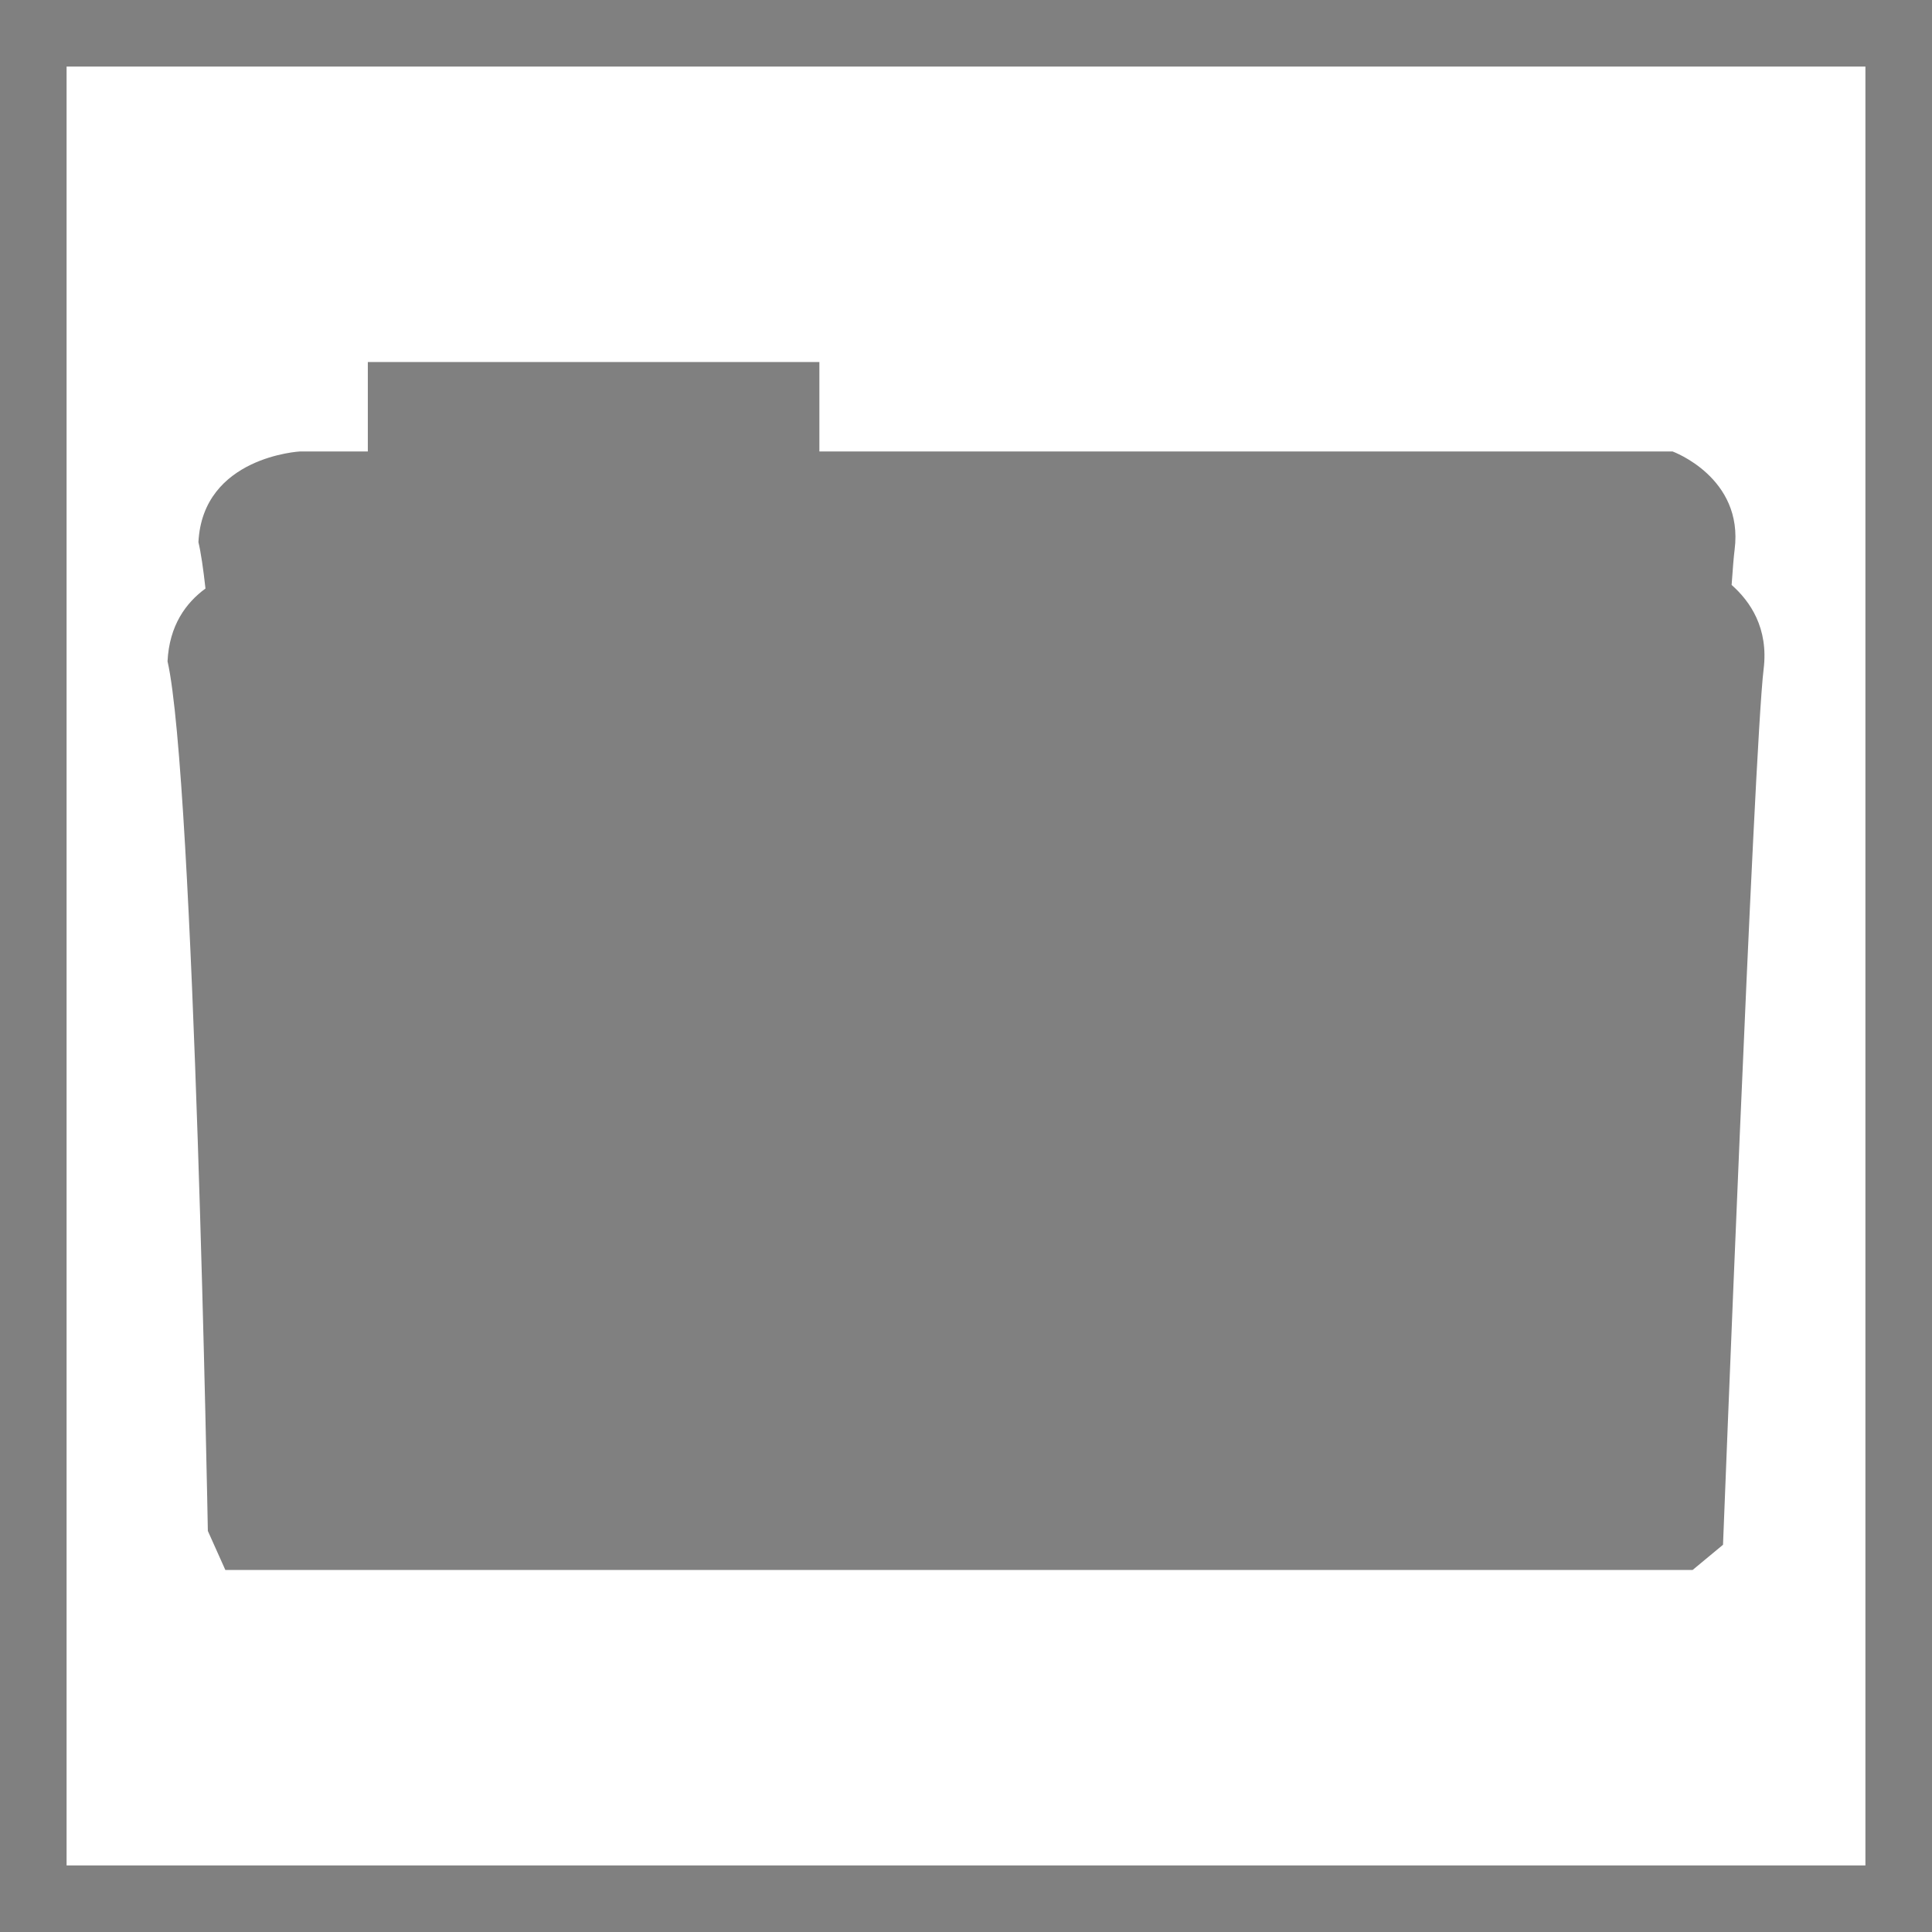 <?xml version="1.0" encoding="UTF-8" standalone="no"?>
<!-- Created with Inkscape (http://www.inkscape.org/) -->

<svg
   xmlns:osb="http://www.openswatchbook.org/uri/2009/osb"
   xmlns:dc="http://purl.org/dc/elements/1.1/"
   xmlns:cc="http://creativecommons.org/ns#"
   xmlns:rdf="http://www.w3.org/1999/02/22-rdf-syntax-ns#"
   xmlns:svg="http://www.w3.org/2000/svg"
   xmlns="http://www.w3.org/2000/svg"
   xmlns:sodipodi="http://sodipodi.sourceforge.net/DTD/sodipodi-0.dtd"
   xmlns:inkscape="http://www.inkscape.org/namespaces/inkscape"
   width="145"
   height="145"
   id="svg3824"
   version="1.1"
   inkscape:version="0.48.2 r9819"
   sodipodi:docname="folder.svg">
  <defs
     id="defs3826">
    <linearGradient
       id="linearGradient3756"
       osb:paint="solid">
      <stop
         style="stop-color:#ffffff;stop-opacity:1;"
         offset="0"
         id="stop3758" />
    </linearGradient>
  </defs>
  <sodipodi:namedview
     id="base"
     pagecolor="#ffffff"
     bordercolor="#666666"
     borderopacity="1.0"
     inkscape:pageopacity="0.0"
     inkscape:pageshadow="2"
     inkscape:zoom="2.75"
     inkscape:cx="-0.53529677"
     inkscape:cy="62.436878"
     inkscape:current-layer="layer1"
     showgrid="true"
     inkscape:document-units="px"
     inkscape:grid-bbox="true"
     inkscape:window-width="1366"
     inkscape:window-height="706"
     inkscape:window-x="-8"
     inkscape:window-y="-8"
     inkscape:window-maximized="1">
    <inkscape:grid
       type="xygrid"
       id="grid3832"
       empspacing="5"
       visible="true"
       enabled="true"
       snapvisiblegridlinesonly="true" />
  </sodipodi:namedview>
  <g
     id="layer1"
     inkscape:label="Layer 1"
     inkscape:groupmode="layer"
     transform="translate(0,81)">
    <rect
       style="fill:none;stroke:#808080;stroke-width:9.995;stroke-miterlimit:4;stroke-opacity:1;stroke-dasharray:none"
       id="rect2986"
       width="145"
       height="145"
       x="-64"
       y="3.7747583e-015"
       rx="0.909"
       ry="0.909"
       transform="matrix(0,-1,1,0,0,0)" />
    <path
       style="fill:#808080;fill-opacity:1;fill-rule:nonzero;stroke:none"
       id="path264"
       inkscape:connector-curvature="0"
       d="m 129.961,-37.097 c 0.086,-1.246 0.163,-2.165 0.226,-2.657 0.691,-5.419 -4.661,-7.364 -4.661,-7.364 l -64.03,0 0,-6.712 -33.89,0 0,6.712 -5.081,0 c 0,0 -7.308,0.378 -7.633,6.809 0.186,0.779 0.361,1.971 0.529,3.478 -1.467,1.073 -2.715,2.767 -2.848,5.464 2.009,8.746 3.026,65.266 3.026,65.266 l 1.313,2.93 110.121,0 2.282,-1.892 c 0,0 2.328,-59.906 3.047,-65.709 0.383,-3.089 -1.01,-5.099 -2.401,-6.326" />
  </g>
</svg>

